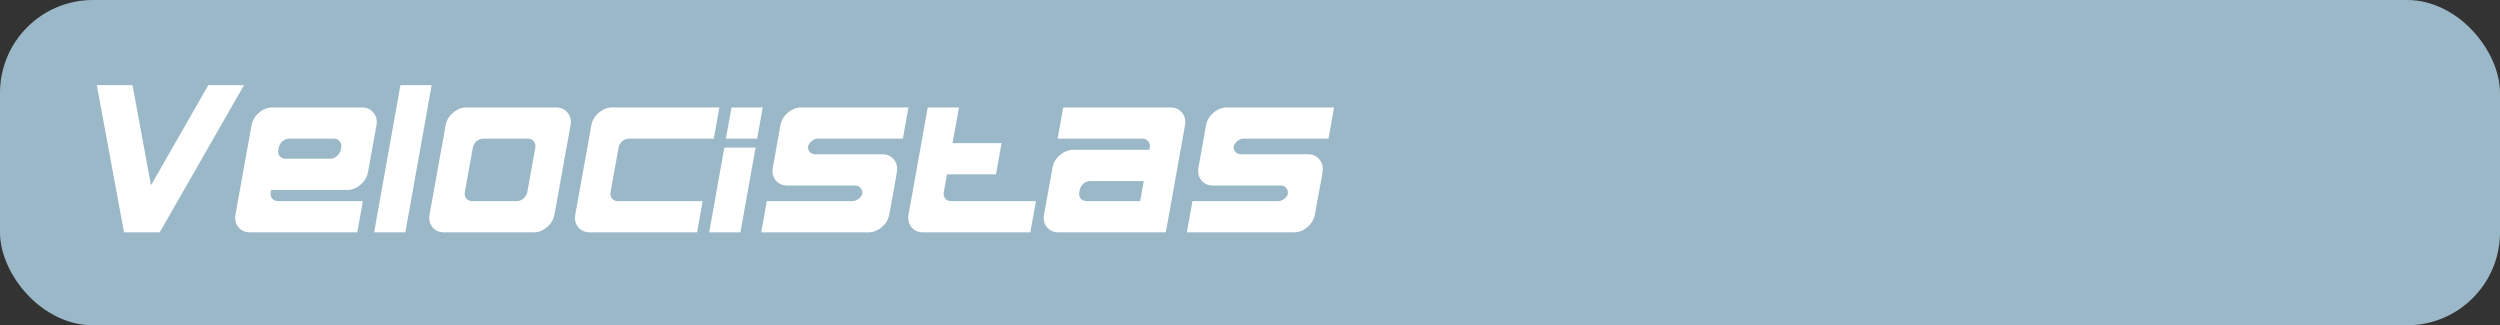 <svg width="269" height="35" viewBox="0 0 269 35" fill="none" xmlns="http://www.w3.org/2000/svg">
<rect x="0" y="0" width="269" height="35" fill="#333333" stroke="none"/>
<rect width="269" height="35" rx="10" fill="#9BB8C9"/>
<path d="M17.184 25H13.344L10.416 9.16H14.256L16.248 19.936L22.416 9.16H26.256L17.184 25ZM38.443 25H26.923C26.379 25 25.955 24.816 25.651 24.448C25.347 24.064 25.243 23.608 25.339 23.08L27.067 13.48C27.163 12.952 27.427 12.504 27.859 12.136C28.307 11.752 28.795 11.56 29.323 11.56H38.923C39.467 11.56 39.891 11.752 40.195 12.136C40.499 12.504 40.603 12.952 40.507 13.48L39.595 18.52C39.499 19.048 39.227 19.504 38.779 19.888C38.347 20.256 37.867 20.44 37.339 20.44H29.179L29.131 20.68C29.083 20.936 29.131 21.16 29.275 21.352C29.435 21.544 29.651 21.64 29.923 21.64H39.043L38.443 25ZM36.667 16.12L36.715 15.88C36.763 15.624 36.707 15.4 36.547 15.208C36.403 15.016 36.195 14.92 35.923 14.92H31.123C30.851 14.92 30.603 15.016 30.379 15.208C30.171 15.4 30.043 15.624 29.995 15.88L29.947 16.12C29.899 16.376 29.947 16.6 30.091 16.792C30.251 16.984 30.467 17.08 30.739 17.08H35.539C35.811 17.08 36.051 16.984 36.259 16.792C36.483 16.6 36.619 16.376 36.667 16.12ZM43.088 9.16H46.448L43.616 25H40.256L43.088 9.16ZM59.662 23.08C59.566 23.608 59.294 24.064 58.846 24.448C58.414 24.816 57.934 25 57.406 25H47.806C47.262 25 46.838 24.816 46.534 24.448C46.23 24.064 46.126 23.608 46.222 23.08L47.95 13.48C48.046 12.952 48.31 12.504 48.742 12.136C49.19 11.752 49.678 11.56 50.206 11.56H59.806C60.35 11.56 60.774 11.752 61.078 12.136C61.382 12.504 61.486 12.952 61.39 13.48L59.662 23.08ZM56.734 20.68L57.598 15.88C57.646 15.624 57.59 15.4 57.43 15.208C57.286 15.016 57.078 14.92 56.806 14.92H52.006C51.734 14.92 51.486 15.016 51.262 15.208C51.054 15.4 50.926 15.624 50.878 15.88L50.014 20.68C49.966 20.936 50.014 21.16 50.158 21.352C50.318 21.544 50.534 21.64 50.806 21.64H55.606C55.878 21.64 56.118 21.544 56.326 21.352C56.55 21.16 56.686 20.936 56.734 20.68ZM65.886 11.56H77.406L76.806 14.92H67.686C67.414 14.92 67.166 15.016 66.942 15.208C66.734 15.4 66.606 15.624 66.558 15.88L65.694 20.68C65.646 20.936 65.694 21.16 65.838 21.352C65.998 21.544 66.214 21.64 66.486 21.64H75.606L75.006 25H63.486C62.942 25 62.518 24.816 62.214 24.448C61.91 24.064 61.806 23.608 61.902 23.08L63.63 13.48C63.726 12.952 63.99 12.504 64.422 12.136C64.87 11.752 65.358 11.56 65.886 11.56ZM79.668 25H76.308L77.94 15.88H81.3L79.668 25ZM81.468 14.92H78.108L78.708 11.56H82.068L81.468 14.92ZM96.453 18.88L95.685 23.08C95.589 23.608 95.317 24.064 94.869 24.448C94.437 24.816 93.957 25 93.429 25H81.909L82.509 21.64H91.701C92.053 21.64 92.357 21.488 92.613 21.184C92.709 21.072 92.765 20.944 92.781 20.8C92.813 20.608 92.757 20.424 92.613 20.248C92.485 20.056 92.277 19.96 91.989 19.96H84.717C84.189 19.96 83.773 19.776 83.469 19.408C83.165 19.024 83.061 18.568 83.157 18.04L83.973 13.48C84.069 12.952 84.333 12.504 84.765 12.136C85.213 11.752 85.701 11.56 86.229 11.56H97.749L97.149 14.92H88.029C87.757 14.92 87.517 15.016 87.309 15.208C87.101 15.384 86.981 15.568 86.949 15.76C86.917 15.952 86.965 16.128 87.093 16.288C87.237 16.496 87.453 16.6 87.741 16.6H94.941C95.469 16.6 95.885 16.792 96.189 17.176C96.493 17.544 96.597 17.992 96.501 18.52L96.429 18.952L96.453 18.88ZM110.865 25H99.345C98.801 25 98.377 24.816 98.073 24.448C97.769 24.064 97.665 23.608 97.761 23.08L99.825 11.56H103.185L102.489 15.4H107.769L107.169 18.76H101.889L101.553 20.68C101.505 20.936 101.553 21.16 101.697 21.352C101.857 21.544 102.073 21.64 102.345 21.64H111.465L110.865 25ZM113.923 25C113.379 25 112.955 24.816 112.651 24.448C112.347 24.064 112.243 23.608 112.339 23.08L113.251 18.04C113.347 17.512 113.611 17.064 114.043 16.696C114.491 16.312 114.979 16.12 115.507 16.12H123.667L123.715 15.88C123.763 15.624 123.707 15.4 123.547 15.208C123.403 15.016 123.195 14.92 122.923 14.92H113.803L114.403 11.56H125.923C126.467 11.56 126.891 11.752 127.195 12.136C127.499 12.504 127.603 12.952 127.507 13.48L125.443 25H113.923ZM117.307 19.48C117.035 19.48 116.787 19.576 116.563 19.768C116.355 19.96 116.227 20.184 116.179 20.44L116.131 20.68C116.083 20.936 116.131 21.16 116.275 21.352C116.435 21.544 116.651 21.64 116.923 21.64H122.683L123.067 19.48H117.307ZM142.25 18.88L141.482 23.08C141.386 23.608 141.114 24.064 140.666 24.448C140.234 24.816 139.754 25 139.226 25H127.706L128.306 21.64H137.498C137.85 21.64 138.154 21.488 138.41 21.184C138.506 21.072 138.562 20.944 138.578 20.8C138.61 20.608 138.554 20.424 138.41 20.248C138.282 20.056 138.074 19.96 137.786 19.96H130.514C129.986 19.96 129.57 19.776 129.266 19.408C128.962 19.024 128.858 18.568 128.954 18.04L129.77 13.48C129.866 12.952 130.13 12.504 130.562 12.136C131.01 11.752 131.498 11.56 132.026 11.56H143.546L142.946 14.92H133.826C133.554 14.92 133.314 15.016 133.106 15.208C132.898 15.384 132.778 15.568 132.746 15.76C132.714 15.952 132.762 16.128 132.89 16.288C133.034 16.496 133.25 16.6 133.538 16.6H140.738C141.266 16.6 141.682 16.792 141.986 17.176C142.29 17.544 142.394 17.992 142.298 18.52L142.226 18.952L142.25 18.88Z" fill="white"/>
</svg>
